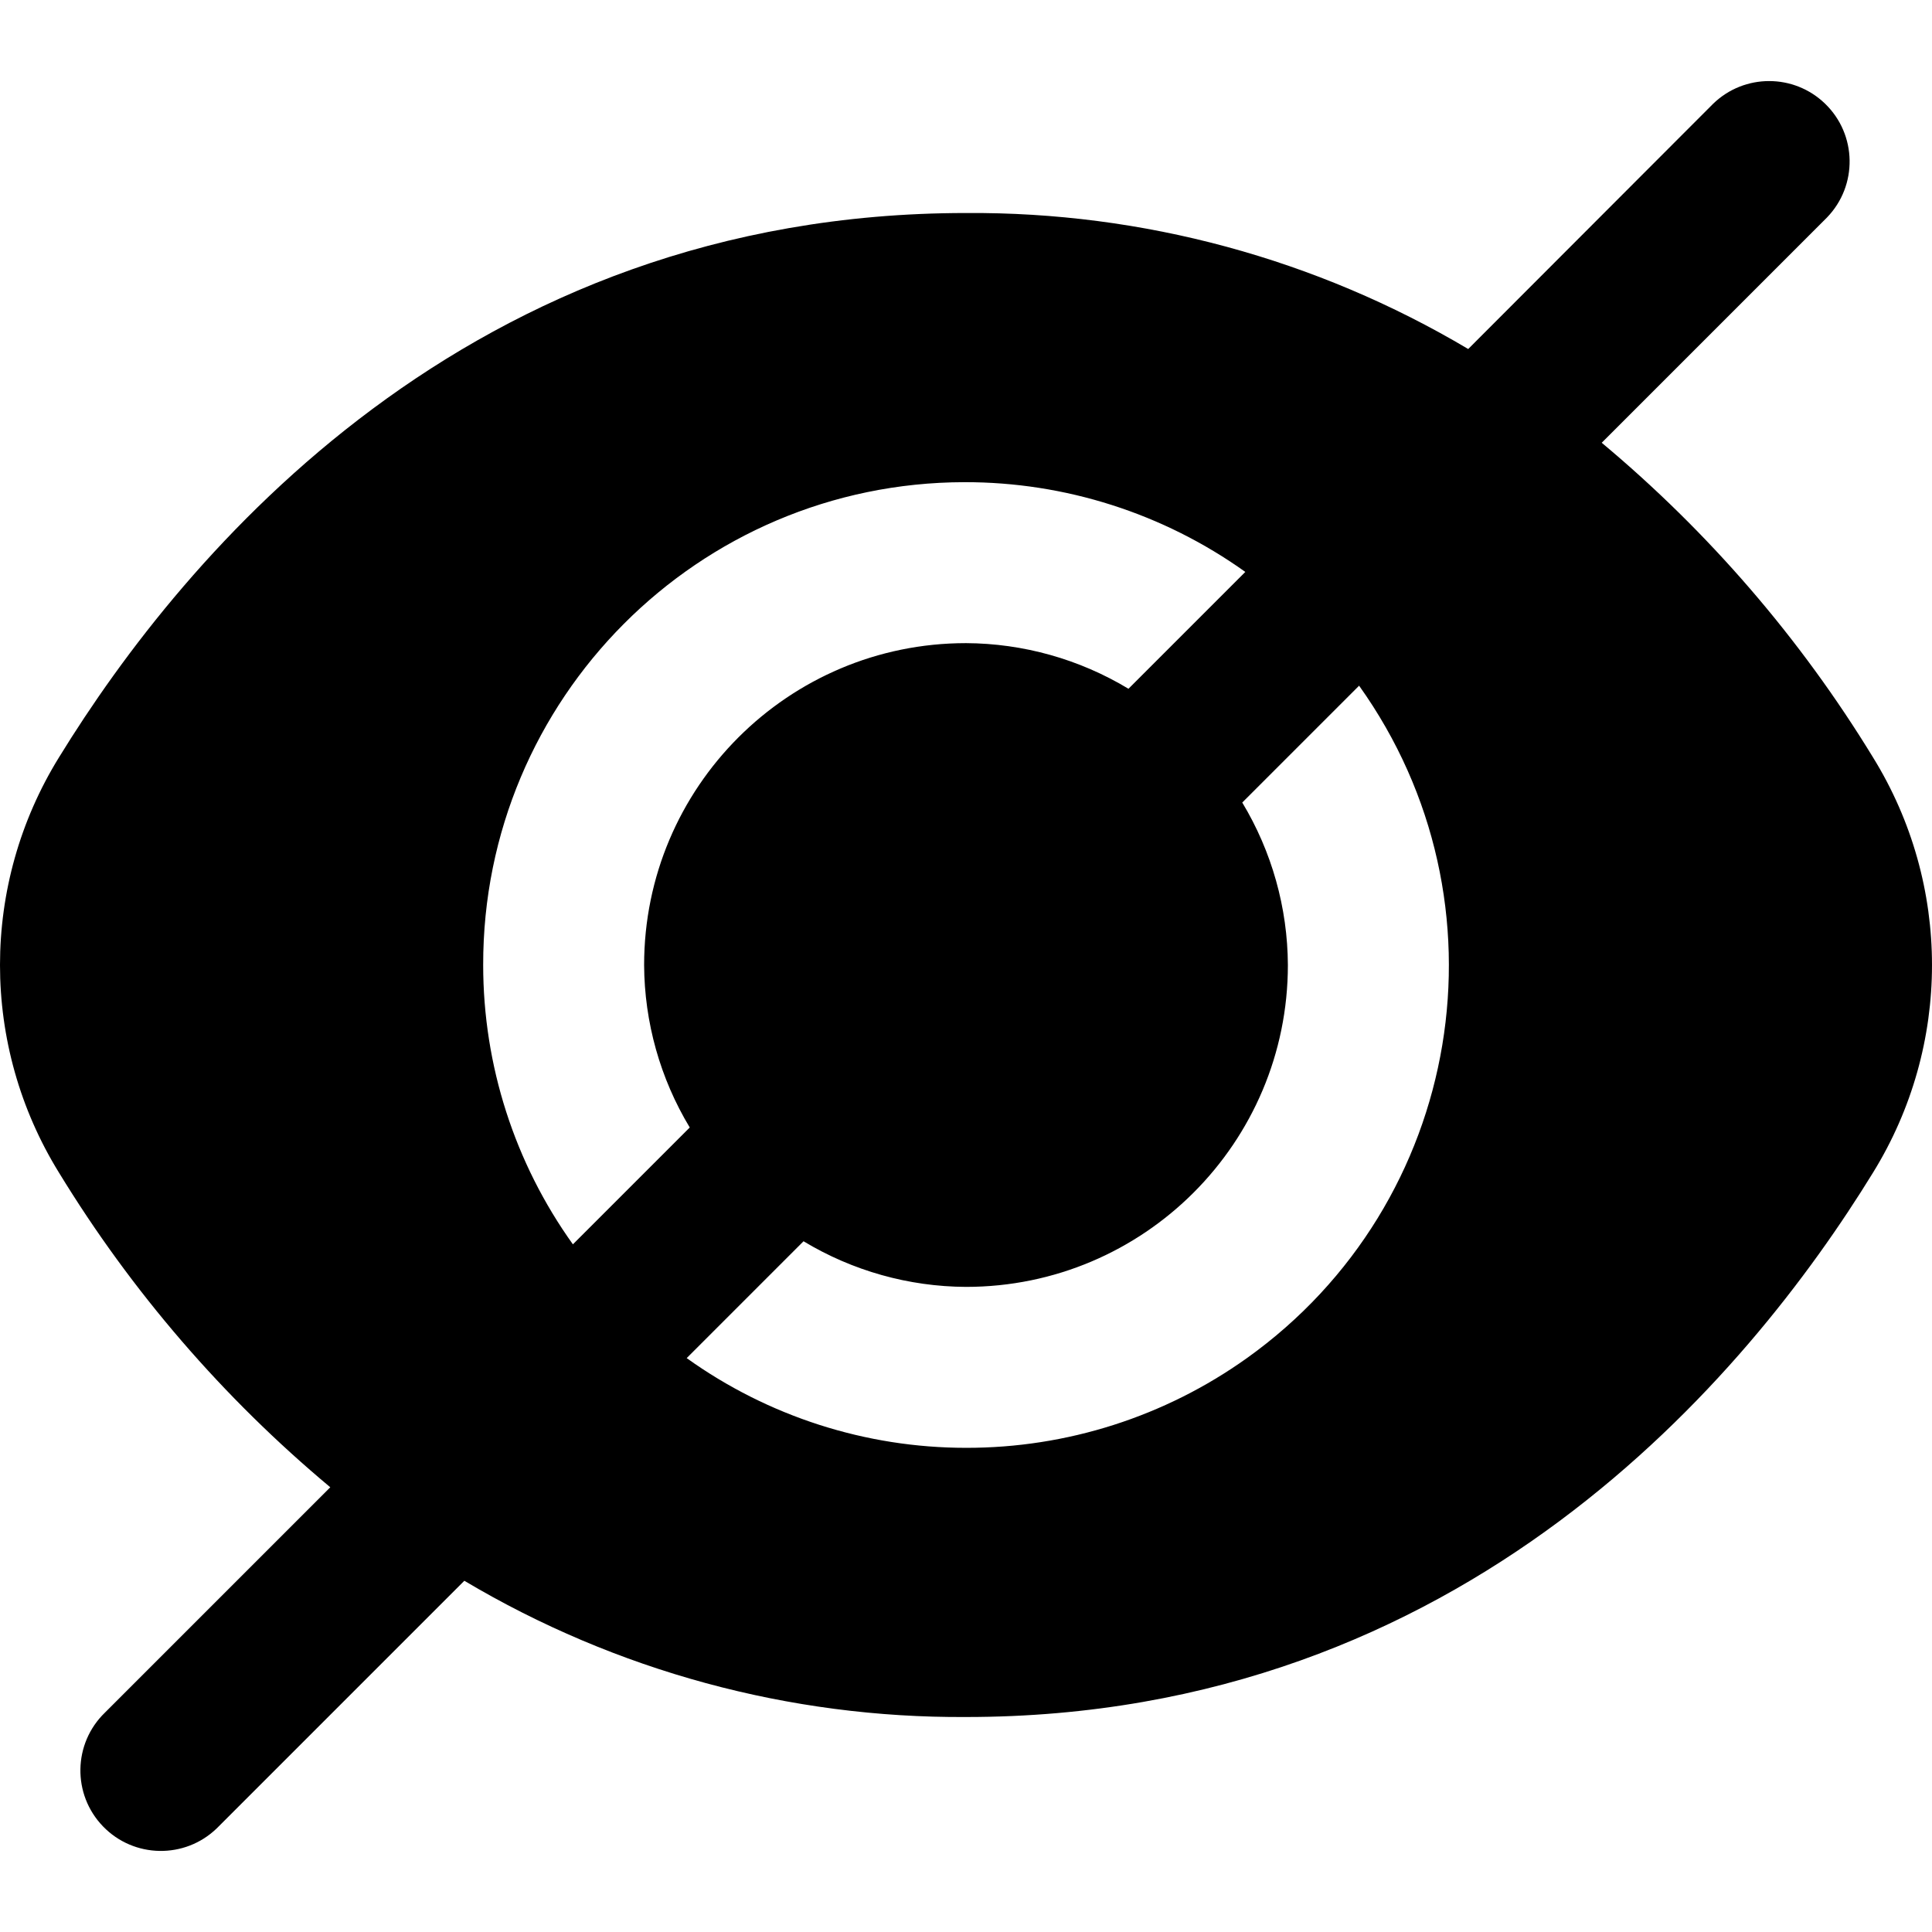 <?xml version="1.0" encoding="UTF-8"?>
<!-- Generator: Adobe Illustrator 25.0.0, SVG Export Plug-In . SVG Version: 6.00 Build 0)  -->
<svg xmlns="http://www.w3.org/2000/svg" xmlns:xlink="http://www.w3.org/1999/xlink" version="1.1" id="Capa_1" x="0px" y="0px" viewBox="0 0 512.19 512.19" style="enable-background:new 0 0 512.19 512.19;" xml:space="preserve" width="20px" height="20px">
<g>
	<path d="M496.543,200.771c-19.259-31.537-43.552-59.707-71.915-83.392l59.733-59.733c8.185-8.475,7.95-21.98-0.525-30.165   c-8.267-7.985-21.374-7.985-29.641,0l-64.96,65.045c-40.269-23.918-86.306-36.385-133.141-36.053   c-132.075,0-207.339,90.411-240.448,144.299c-20.862,33.743-20.862,76.379,0,110.123c19.259,31.537,43.552,59.707,71.915,83.392   l-59.733,59.733c-8.475,8.185-8.71,21.691-0.525,30.165c8.185,8.475,21.691,8.71,30.165,0.525c0.178-0.172,0.353-0.347,0.525-0.525   l65.109-65.109c40.219,23.915,86.201,36.402,132.992,36.117c132.075,0,207.339-90.411,240.448-144.299   C517.405,277.151,517.405,234.515,496.543,200.771z M128.095,255.833c-0.121-70.575,56.992-127.885,127.567-128.006   c26.703-0.046,52.75,8.275,74.481,23.793l-30.976,30.976c-13.004-7.842-27.887-12.022-43.072-12.096   c-47.128,0-85.333,38.205-85.333,85.333c0.074,15.185,4.254,30.068,12.096,43.072l-30.976,30.976   C136.414,308.288,128.096,282.394,128.095,255.833z M256.095,383.833c-26.561-0.001-52.455-8.319-74.048-23.787l30.976-30.976   c13.004,7.842,27.887,12.022,43.072,12.096c47.128,0,85.333-38.205,85.333-85.333c-0.074-15.185-4.254-30.068-12.096-43.072   l30.976-30.976c41.013,57.434,27.702,137.242-29.732,178.255C308.845,375.558,282.798,383.879,256.095,383.833z"/>
</g>















</svg>
